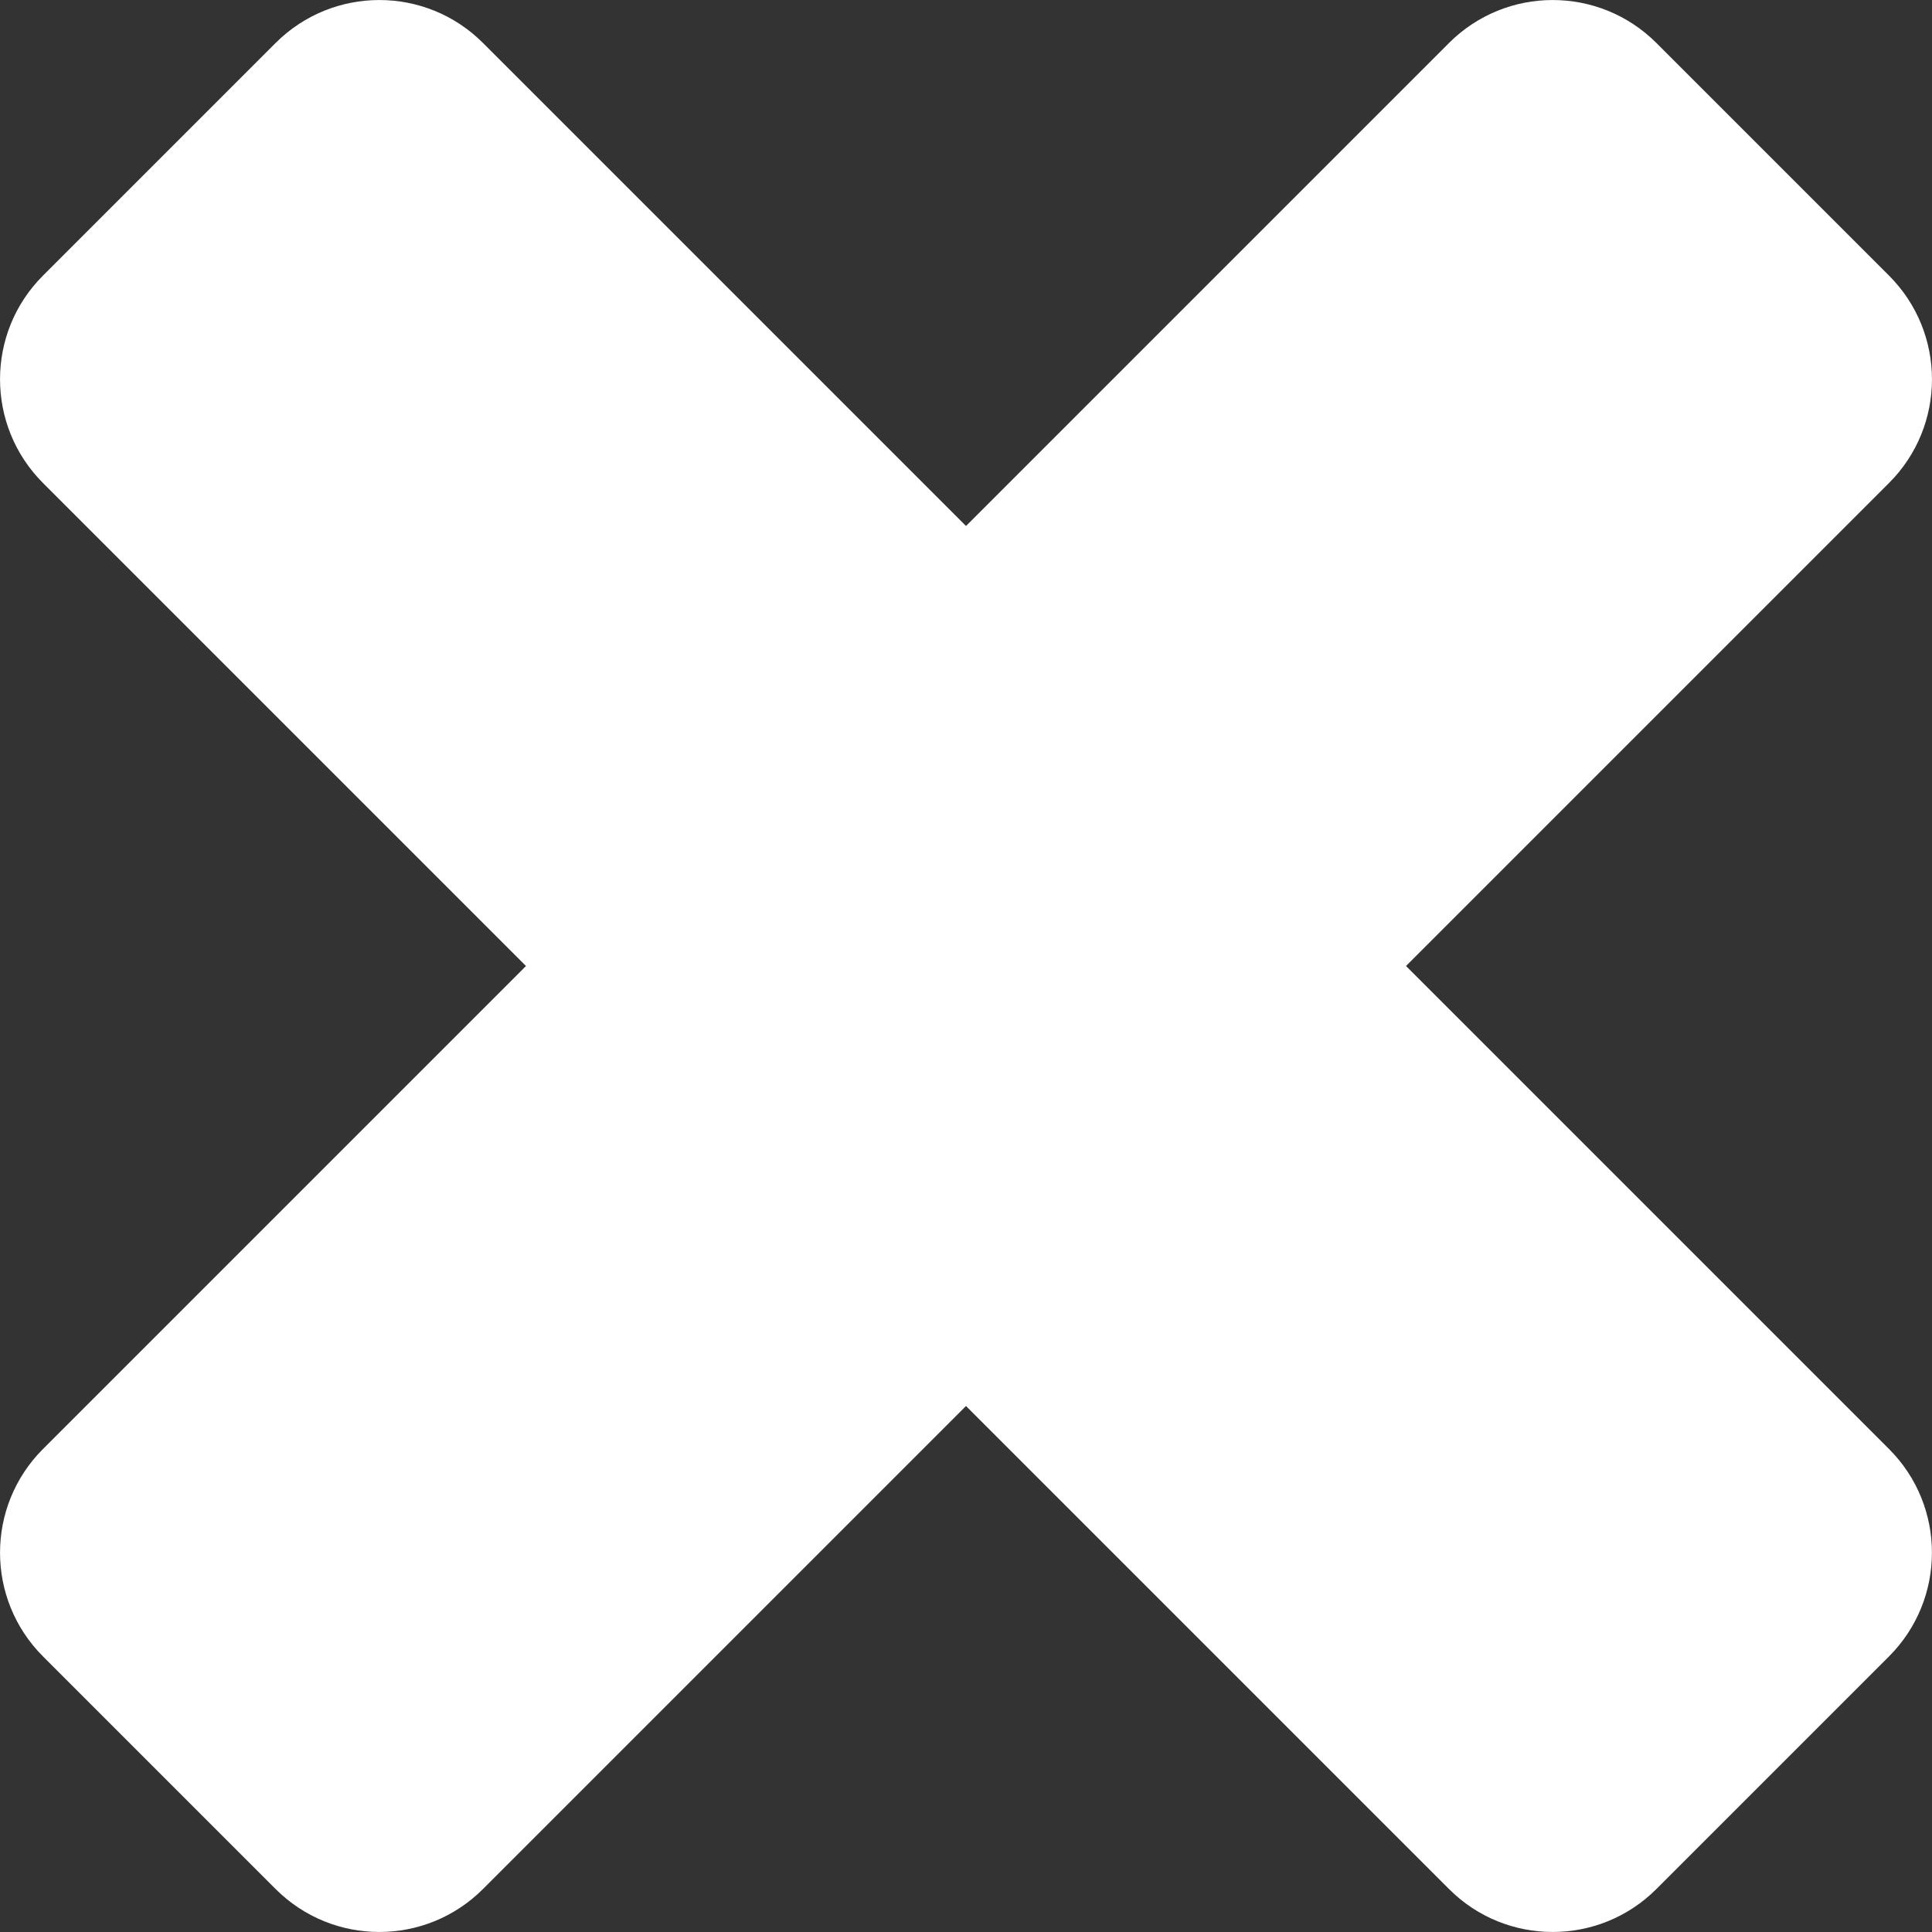 <?xml version="1.0" encoding="utf-8"?>
<!-- Generator: Adobe Illustrator 17.0.2, SVG Export Plug-In . SVG Version: 6.00 Build 0)  -->
<!DOCTYPE svg PUBLIC "-//W3C//DTD SVG 1.1//EN" "http://www.w3.org/Graphics/SVG/1.1/DTD/svg11.dtd">
<svg version="1.1" id="Layer_1" xmlns:sketch="http://www.bohemiancoding.com/sketch/ns"
	 xmlns="http://www.w3.org/2000/svg" xmlns:xlink="http://www.w3.org/1999/xlink" x="0px" y="0px" width="20px" height="20px"
	 viewBox="40 40 20 20" enable-background="new 40 40 20 20" xml:space="preserve">
<rect x="40" y="40" width="20" height="20" fill="#333333" stroke="none"/>
<title>Slice 1</title>
<description>Created with Sketch (http://www.bohemiancoding.com/sketch)</description>
<g id="Page_1">
	<path id="Close" fill="#FFFFFF" d="M40.445,42.853l2.408-2.408c0.593-0.593,1.555-0.593,2.147,0l5,5l5-5
		c0.593-0.593,1.554-0.593,2.147,0l2.408,2.408c0.593,0.593,0.593,1.554,0,2.147l-5,5l5,5c0.593,0.593,0.592,1.554,0,2.147
		l-2.408,2.408c-0.593,0.593-1.555,0.593-2.147,0l-5-5l-5,5c-0.593,0.593-1.554,0.593-2.147,0l-2.408-2.408
		c-0.593-0.593-0.593-1.554,0-2.147l5-5l-5-5C39.852,44.407,39.852,43.445,40.445,42.853z"/>
</g>
</svg>

